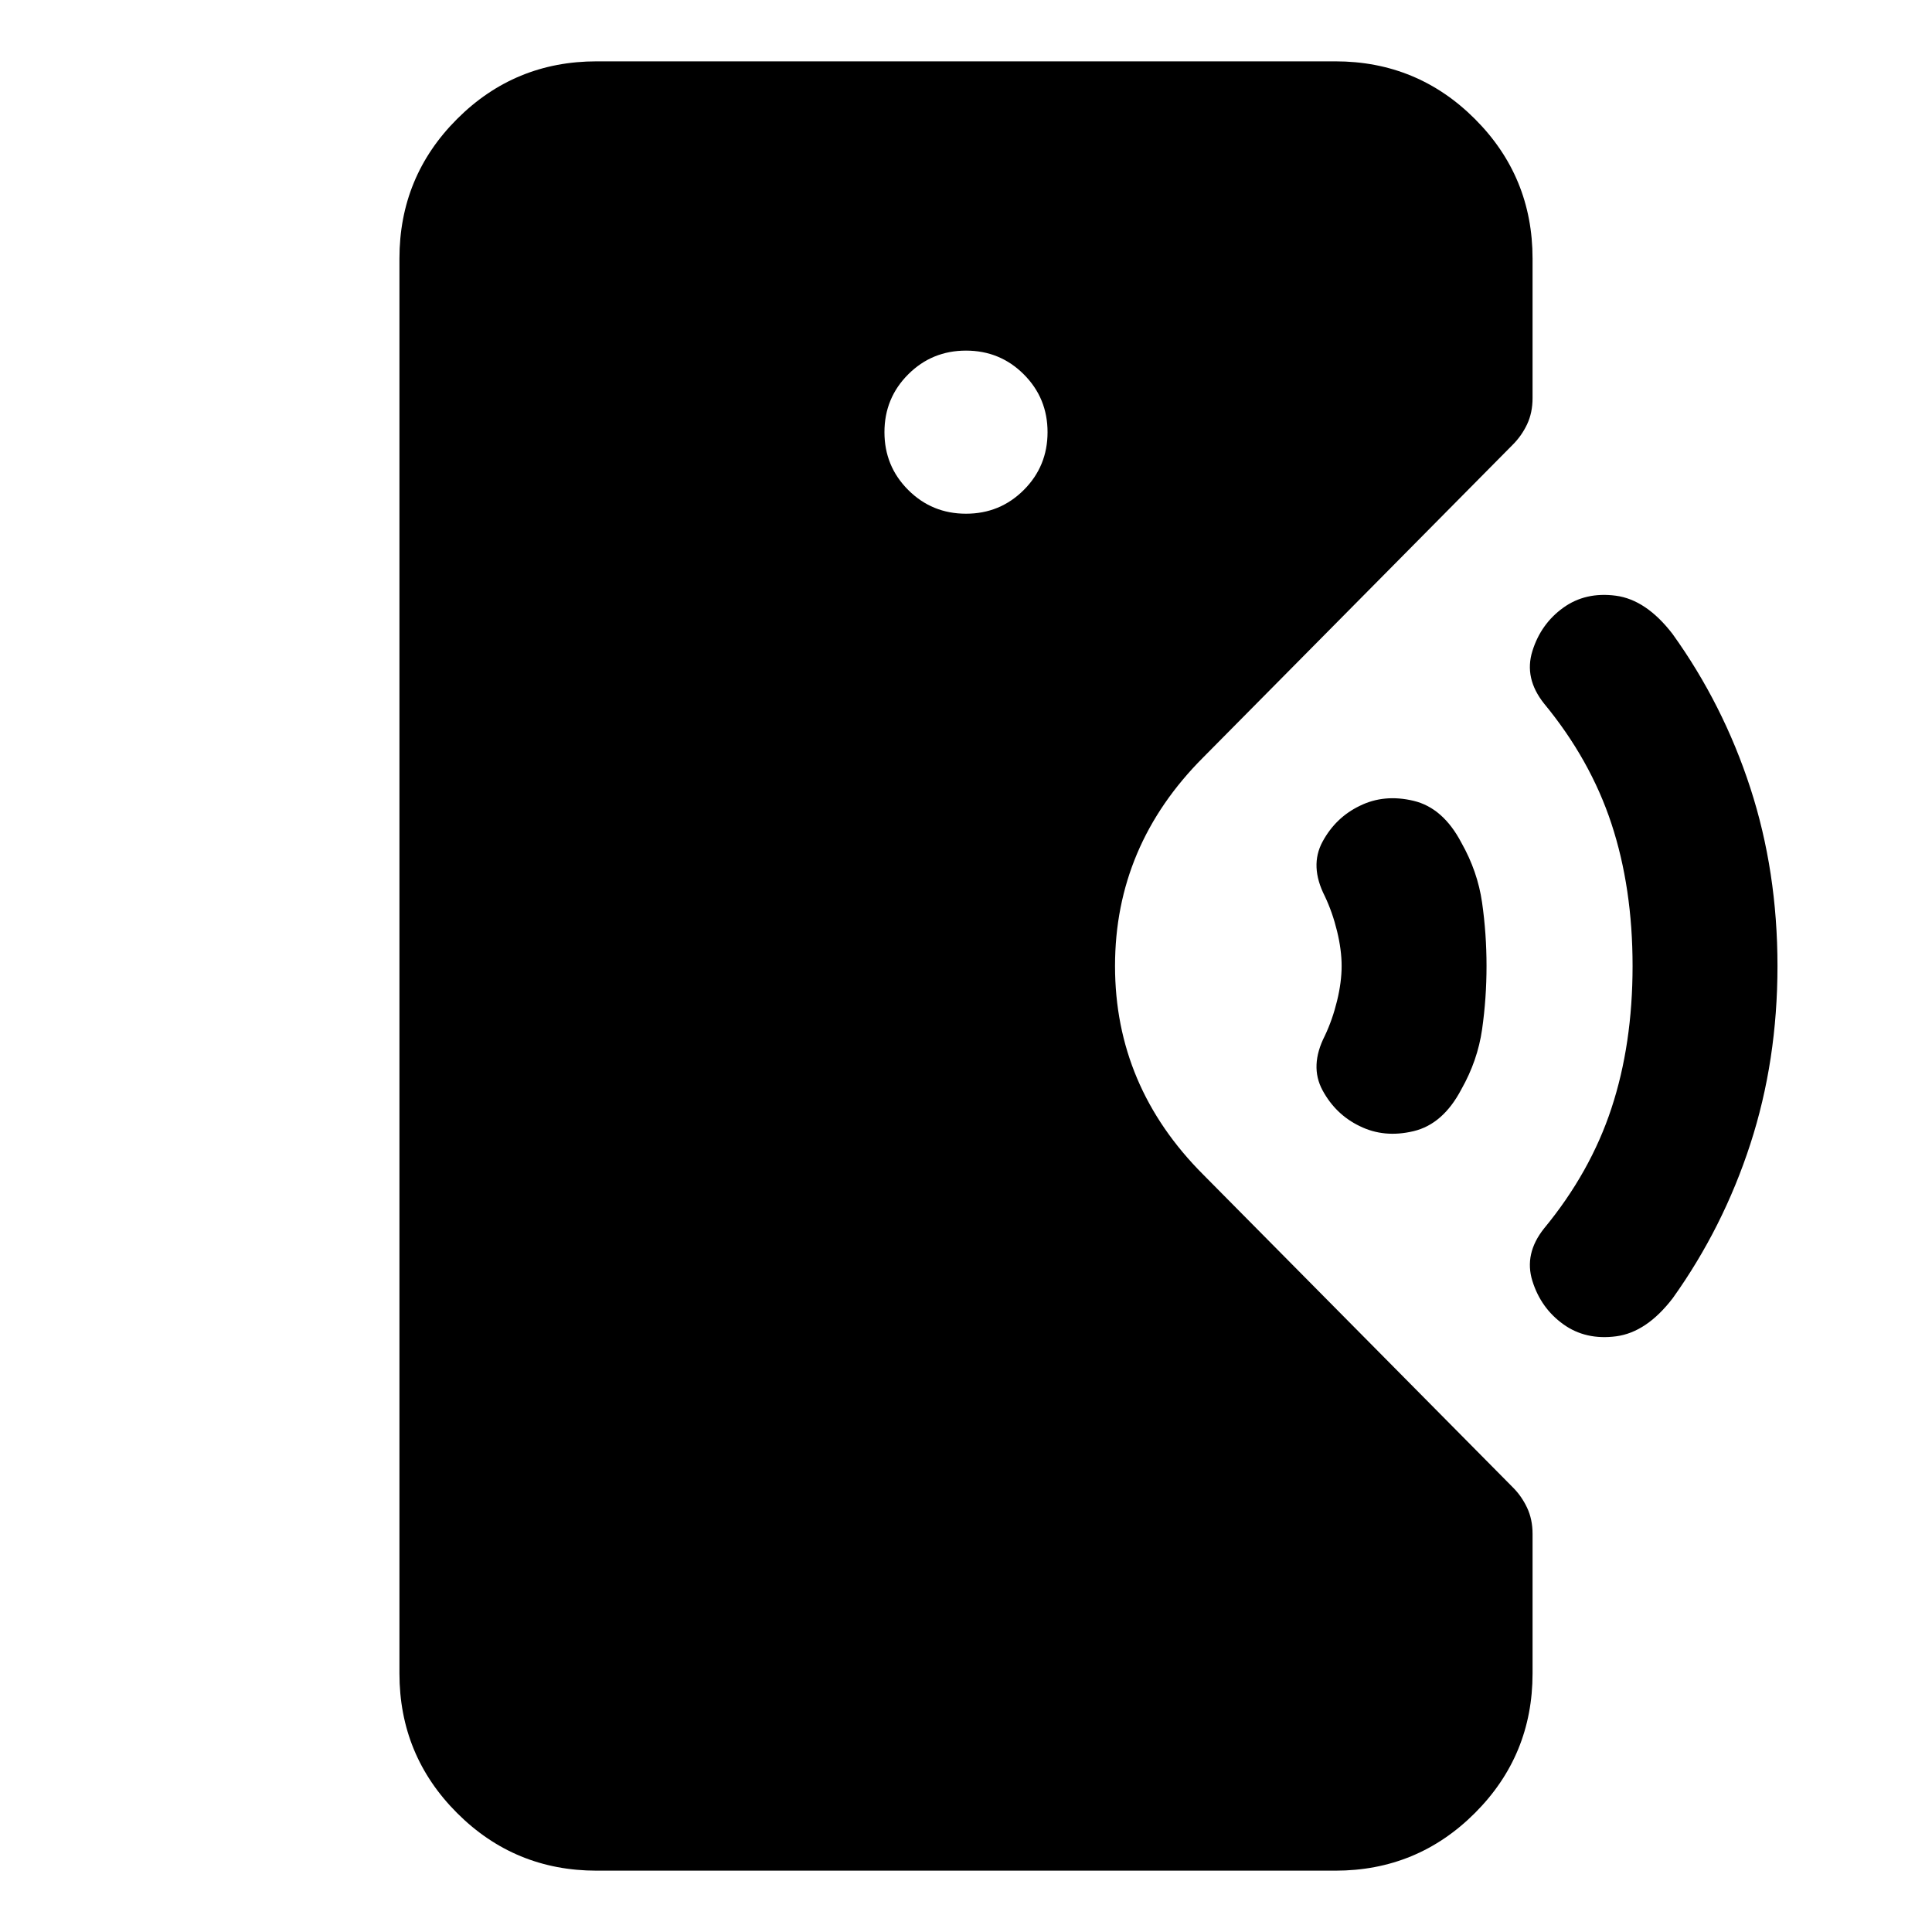 <svg xmlns="http://www.w3.org/2000/svg" height="20" viewBox="0 -960 960 960" width="20"><path d="M296.48-30.48q-40.73 0-69.36-28.64-28.64-28.63-28.64-69.36v-703.04q0-40.73 28.64-69.36 28.63-28.64 69.36-28.64h367.04q40.73 0 69.36 28.64 28.64 28.63 28.64 69.36v69.35q0 7.22-2.71 12.99-2.72 5.76-7.16 10.18L597.92-583.7q-43.87 43.87-43.87 103.7 0 59.83 43.87 103.7L751.8-220.86q4.29 4.29 7.01 10.06 2.71 5.76 2.71 12.97v69.35q0 40.73-28.64 69.36-28.63 28.64-69.36 28.64H296.48Zm379.17-369.95q-12-5.78-18.5-17.83-6.5-12.04 1.14-27.04 3.8-8 6.08-17.35 2.28-9.35 2.28-17.35 0-8-2.28-17.35-2.28-9.35-6.08-17.35-7.64-15-1.14-27.04 6.5-12.05 18.5-17.83 12.13-6 26.77-2.5 14.64 3.5 23.73 20.81 8.07 14.26 10.29 29.76 2.21 15.5 2.21 31.5t-2.21 31.5q-2.22 15.5-10.29 29.76-9.09 17.31-23.73 20.81t-26.77-2.5ZM776.78-302q-11.13-8-15.34-21.5-4.22-13.5 5.78-26.07 23-27.87 33.5-59.73 10.5-31.86 10.5-70.7t-10.5-70.7q-10.5-31.86-33.5-59.73-10-12.57-5.78-26.07 4.21-13.5 15.29-21.5 11.07-8 26.17-6 15.09 2 28.17 19 25.15 35 38.65 76.5t13.5 88.5q0 47-13.5 88.5t-38.5 76.5q-13 17-28.16 19t-26.28-6ZM480-704.74q16.92 0 28.72-11.8 11.8-11.8 11.8-28.72 0-16.92-11.8-28.72-11.8-11.8-28.72-11.8-16.92 0-28.72 11.8-11.8 11.8-11.8 28.72 0 16.92 11.8 28.72 11.8 11.8 28.72 11.8Z"/></svg>